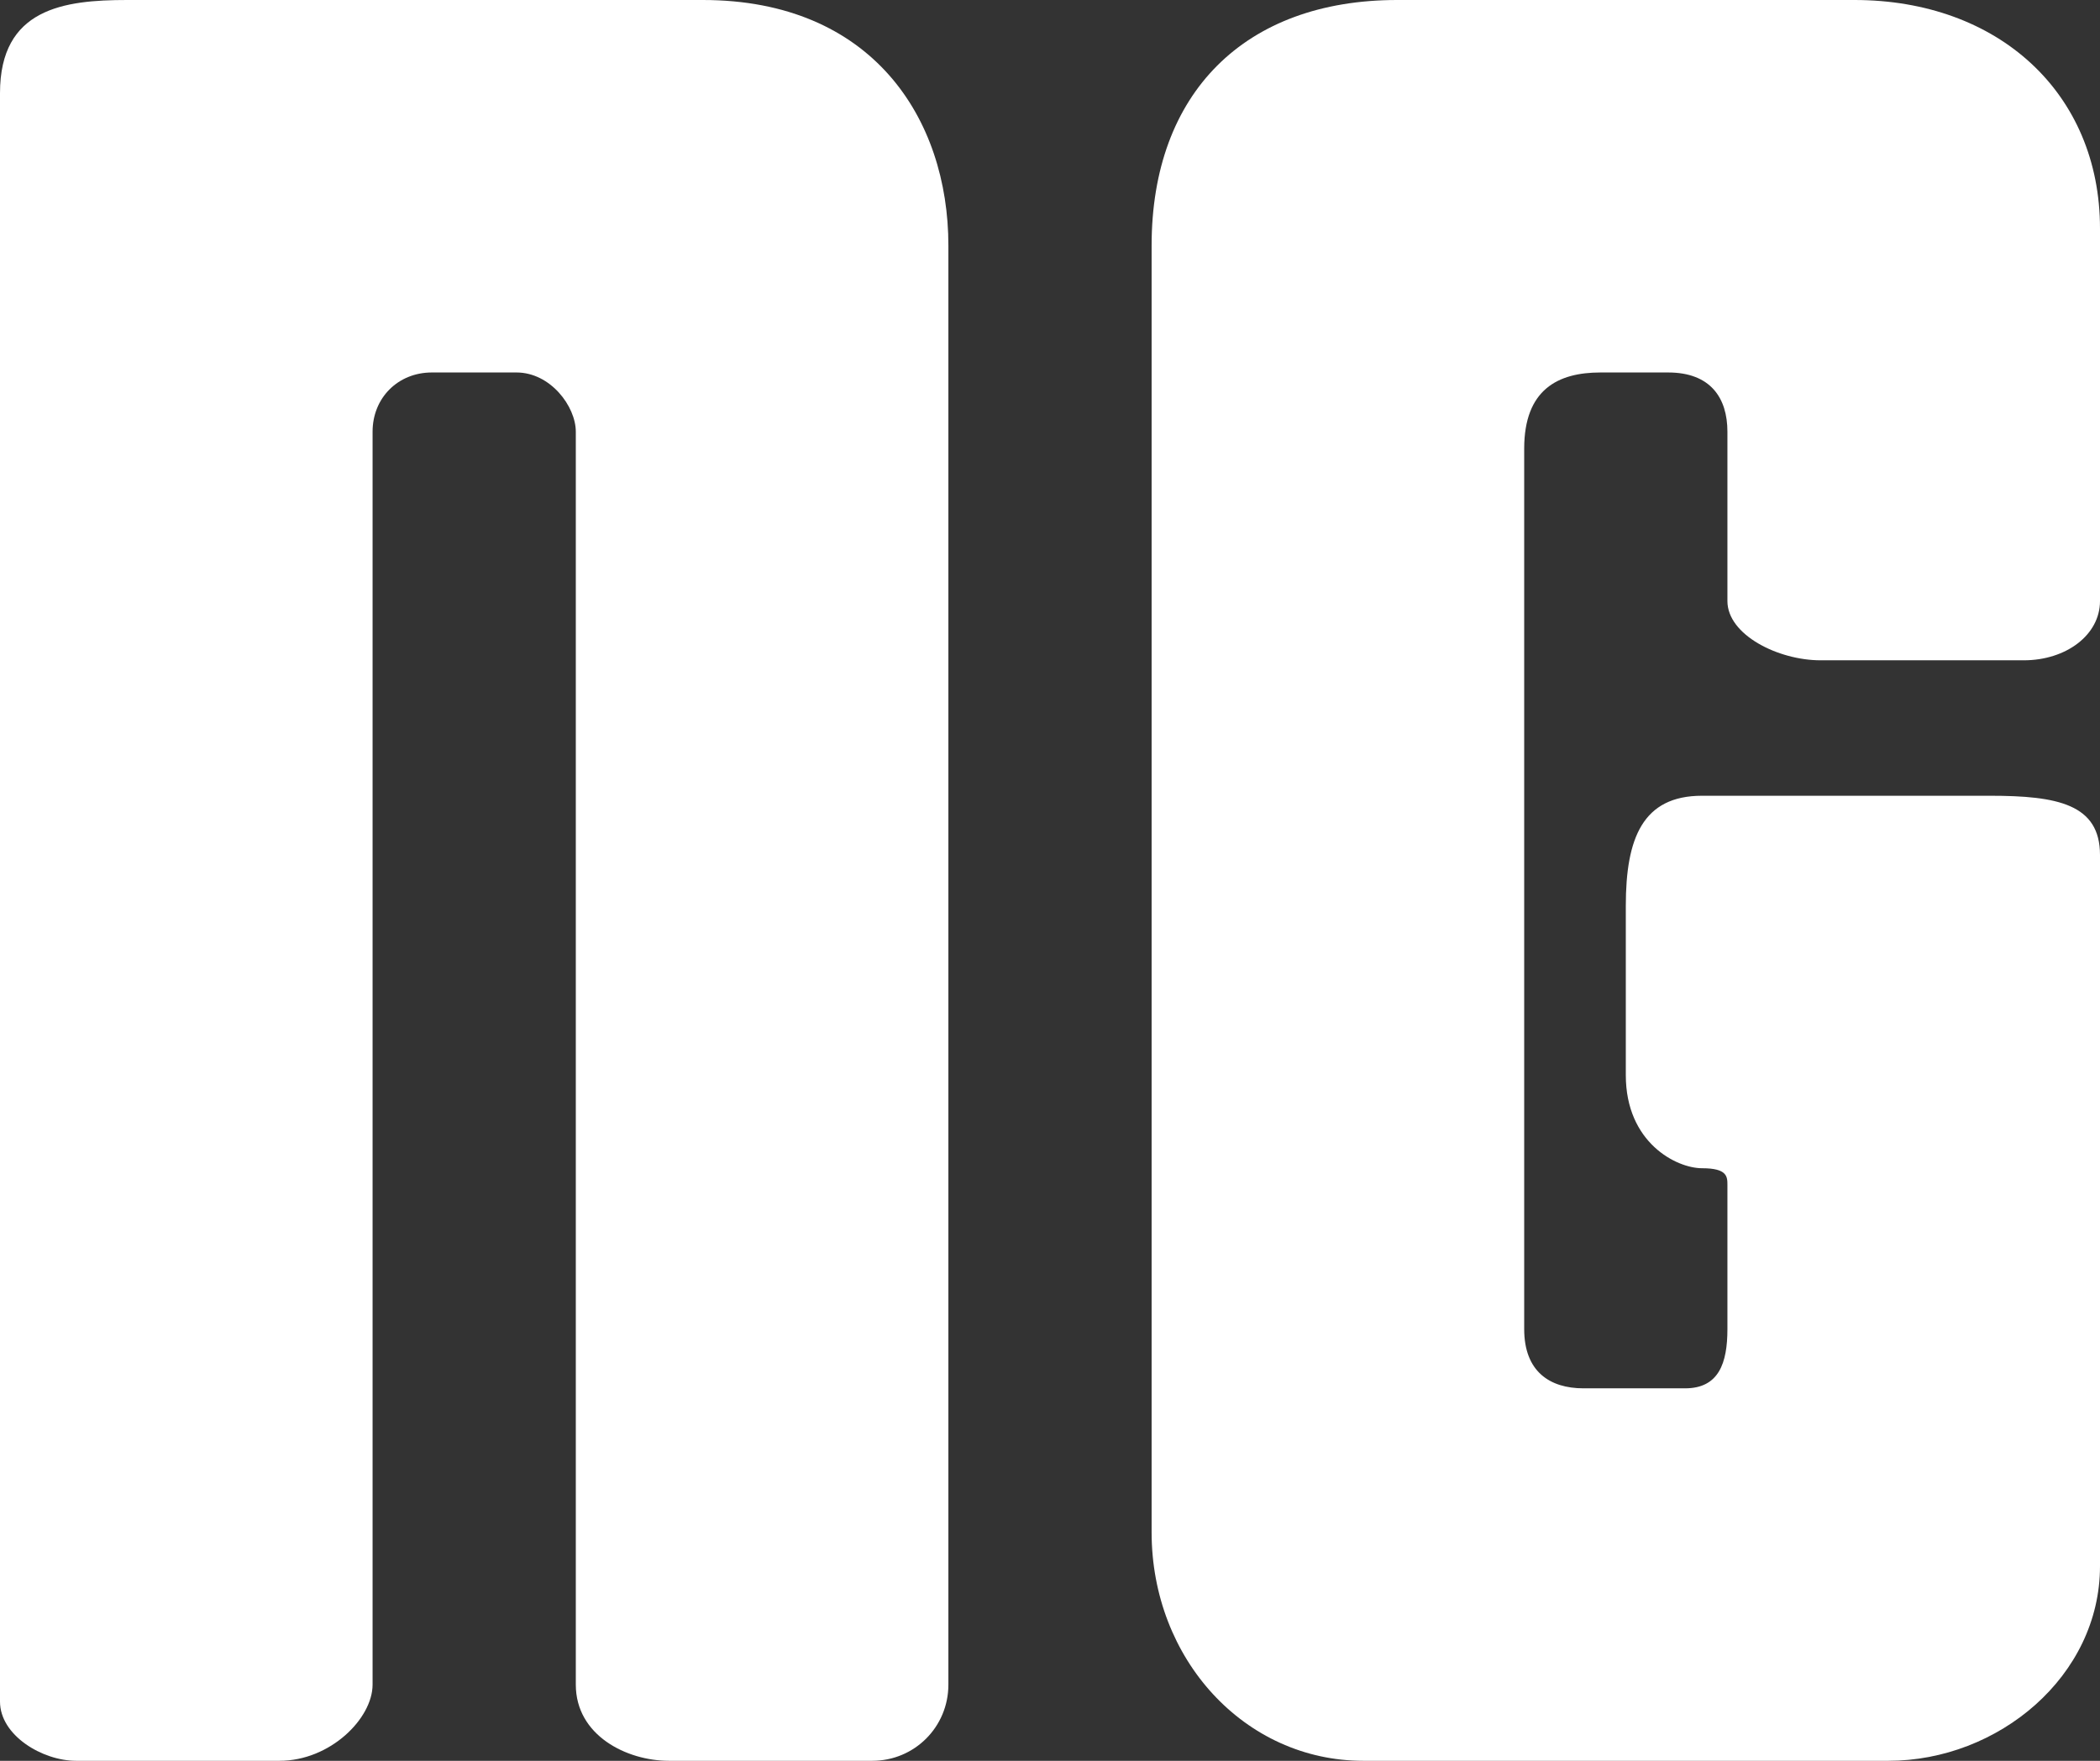 <svg width="124" height="104" viewBox="0 0 124 104" fill="none" xmlns="http://www.w3.org/2000/svg">
<rect x="0" y="0" width="124" height="104" fill="#333333" stroke="none"/>
<path d="M7.5 3.12169e-06C3.765 8.45626e-06 0 0.5 0 5.5V100.5C-3.05176e-05 102.5 2.5 104 4.5 104H16.5C19.5 104 22 101.5 22 99.5V25.5C22 23.5 23.5 22 25.5 22H30.5C32.5 22 34 24 34 25.5V99.5C34 102.5 37 104 39.5 104H51.5C54 104 56 102 56 99.5V14.5C56 7 51.5 5.92311e-06 41.5 3.12169e-06H7.5Z" fill="white"/>
<path d="M80.5 104C73.5 104 68 98 68 90.5V14.5C68 5.5 73.5 7.62939e-06 82.5 7.62939e-06H109.5C118 7.62939e-06 124 5.5 124 13.5V35.5C124 37.5 122 39 119.5 39H107.5C105 39 102 37.5 102 35.5V25.5C102 23.5 101 22 98.5 22H94.5C92 22 90 23 90 26.5V78.5C90 81 91.5 82 93.5 82H99.5C101.5 82 102 80.5 102 78.5V70C102 69.5 102 69 100.5 69C99 69 96 67.5 96 63.5V53.5C96 49.5 97 47 100.5 47H117.5C121.5 47 124 47.5 124 50.5V92.5C124 99 118 104 111.5 104H80.5Z" fill="white"/>
</svg>
